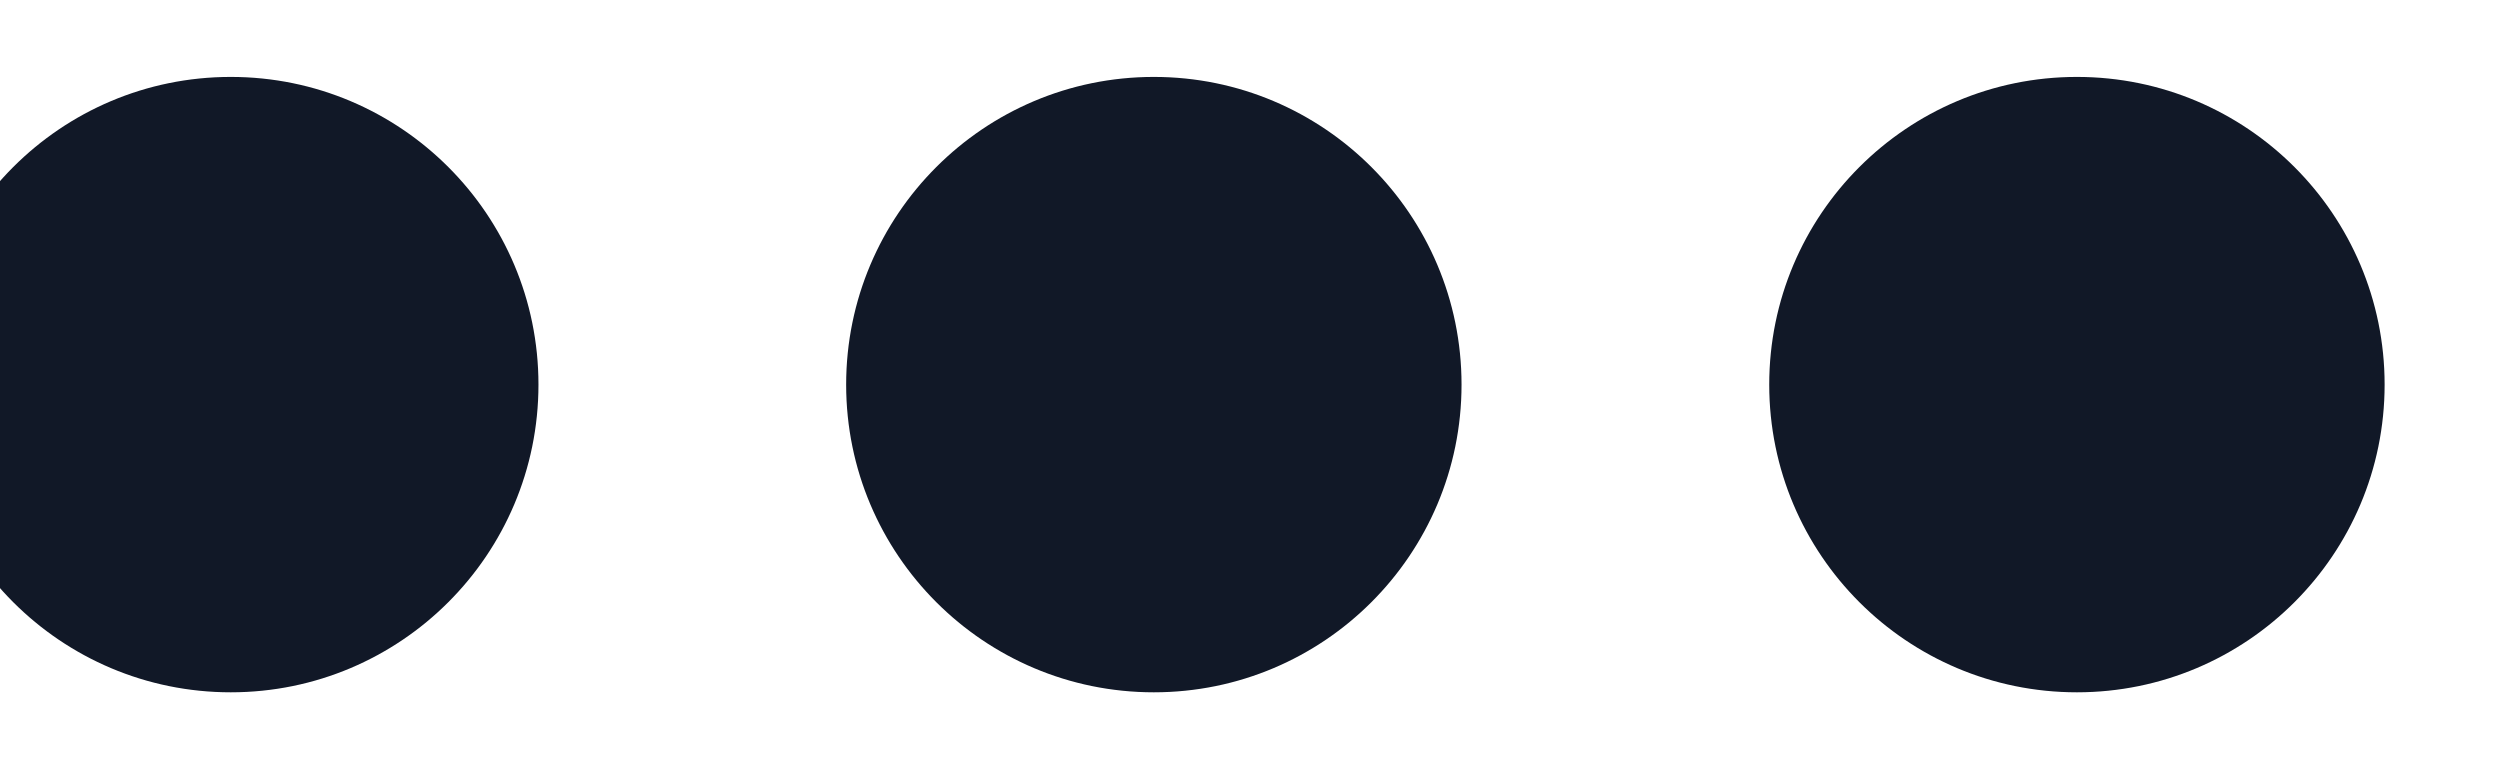 <svg width="26" height="8" viewBox="0 0 26 8" fill="none" xmlns="http://www.w3.org/2000/svg" xmlns:xlink="http://www.w3.org/1999/xlink">
<path d="M5.6,4C5.6,5.767 4.167,7.2 2.4,7.2C0.633,7.2 -0.8,5.767 -0.8,4C-0.8,2.233 0.633,0.8 2.4,0.8C4.167,0.8 5.6,2.233 5.6,4Z" fill="#111827"/>
<path d="M15.2,4C15.2,5.767 13.767,7.2 12,7.2C10.233,7.2 8.8,5.767 8.8,4C8.8,2.233 10.233,0.8 12,0.8C13.767,0.8 15.2,2.233 15.2,4Z" fill="#111827"/>
<path d="M21.6,7.2C23.367,7.2 24.8,5.767 24.8,4C24.8,2.233 23.367,0.8 21.6,0.8C19.833,0.8 18.4,2.233 18.4,4C18.4,5.767 19.833,7.2 21.6,7.2Z" fill="#111827"/>
</svg>
